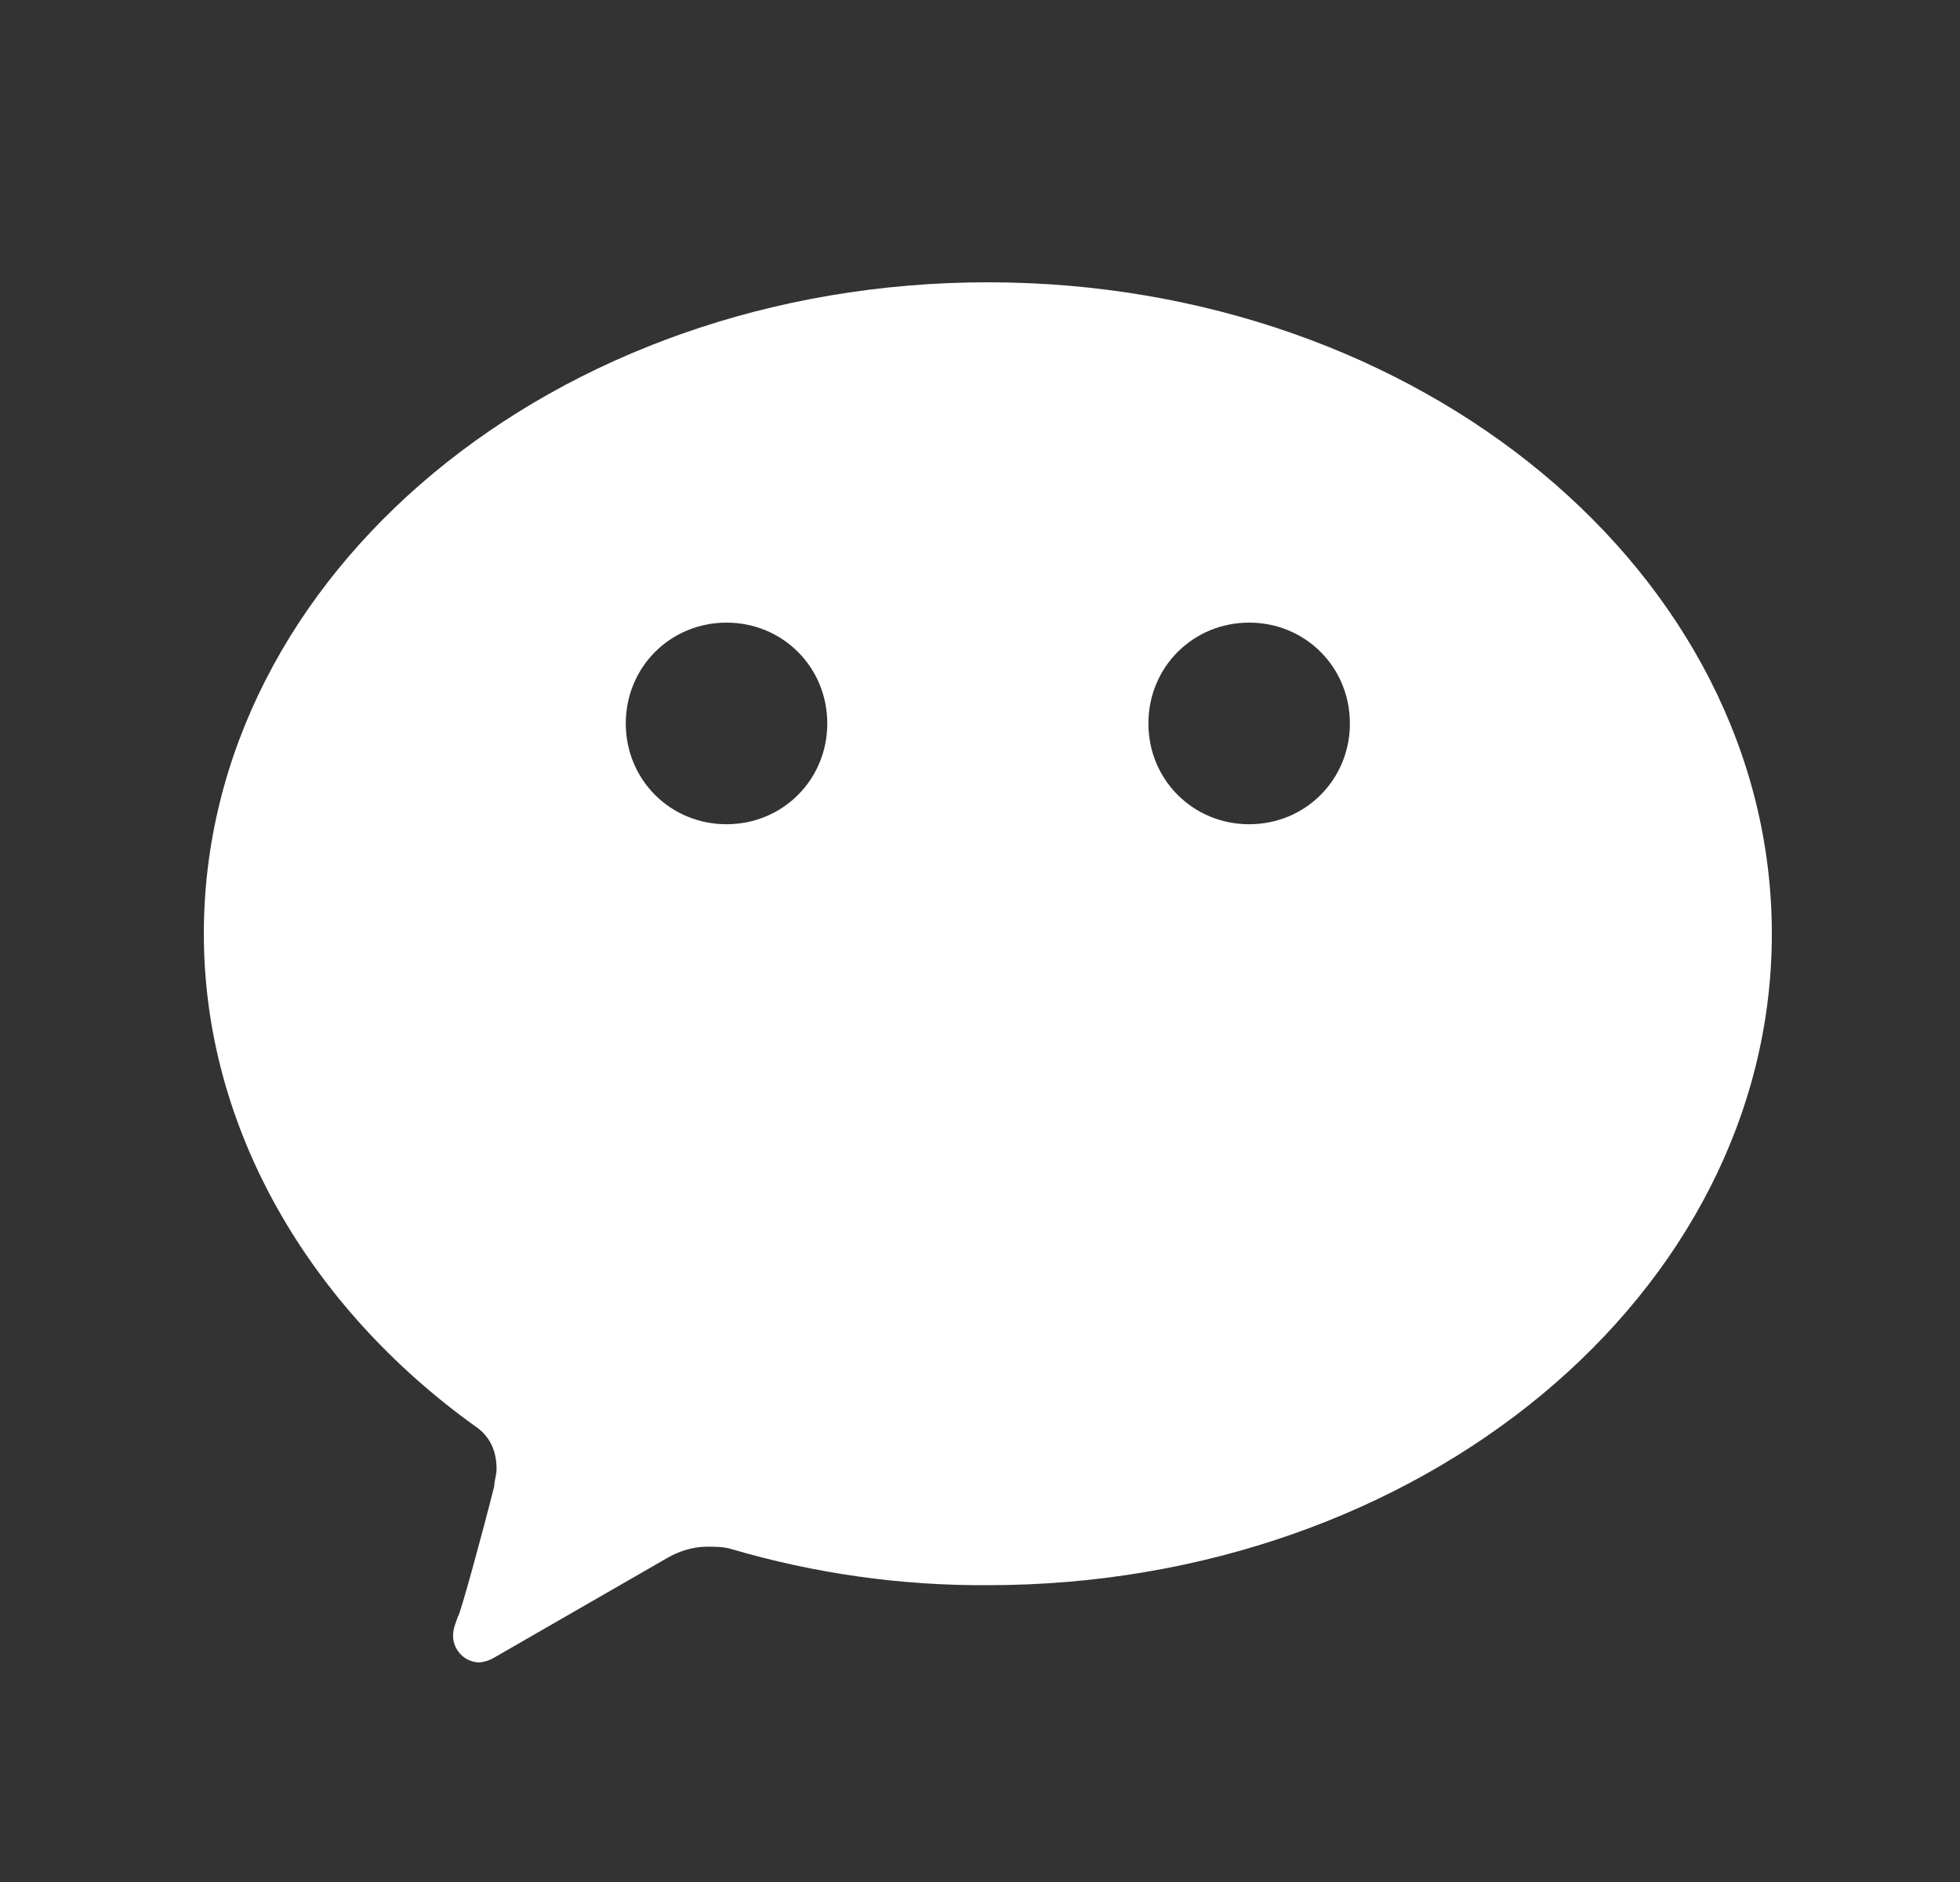<svg width="25" height="24" viewBox="0 0 25 24" fill="none" xmlns="http://www.w3.org/2000/svg">
<rect x="0" y="0" width="25" height="24" fill="#333333" stroke="none"/>
<path d="M6.057 18.185C3.958 16.677 2.6 14.4 2.6 11.908C2.6 7.323 7.075 3.6 12.6 3.6C18.125 3.6 22.6 7.323 22.6 11.908C22.6 16.492 18.125 20.215 12.6 20.215C11.493 20.222 10.39 20.066 9.328 19.754C9.236 19.724 9.112 19.724 9.02 19.724C8.835 19.724 8.65 19.784 8.495 19.877L6.304 21.138C6.248 21.172 6.185 21.193 6.119 21.2C6.029 21.2 5.943 21.164 5.88 21.101C5.816 21.037 5.78 20.952 5.779 20.862C5.779 20.769 5.809 20.708 5.841 20.615C5.871 20.585 6.149 19.569 6.304 18.954C6.304 18.892 6.334 18.8 6.334 18.738C6.334 18.492 6.242 18.308 6.057 18.185ZM9.267 10.511C9.984 10.511 10.552 9.943 10.552 9.226C10.552 8.508 9.984 7.94 9.267 7.94C8.549 7.94 7.982 8.508 7.982 9.226C7.982 9.943 8.549 10.511 9.267 10.511ZM15.933 10.511C16.651 10.511 17.218 9.943 17.218 9.226C17.218 8.508 16.651 7.94 15.933 7.94C15.216 7.94 14.648 8.508 14.648 9.226C14.648 9.943 15.216 10.511 15.933 10.511Z" fill="white"/>
</svg>
